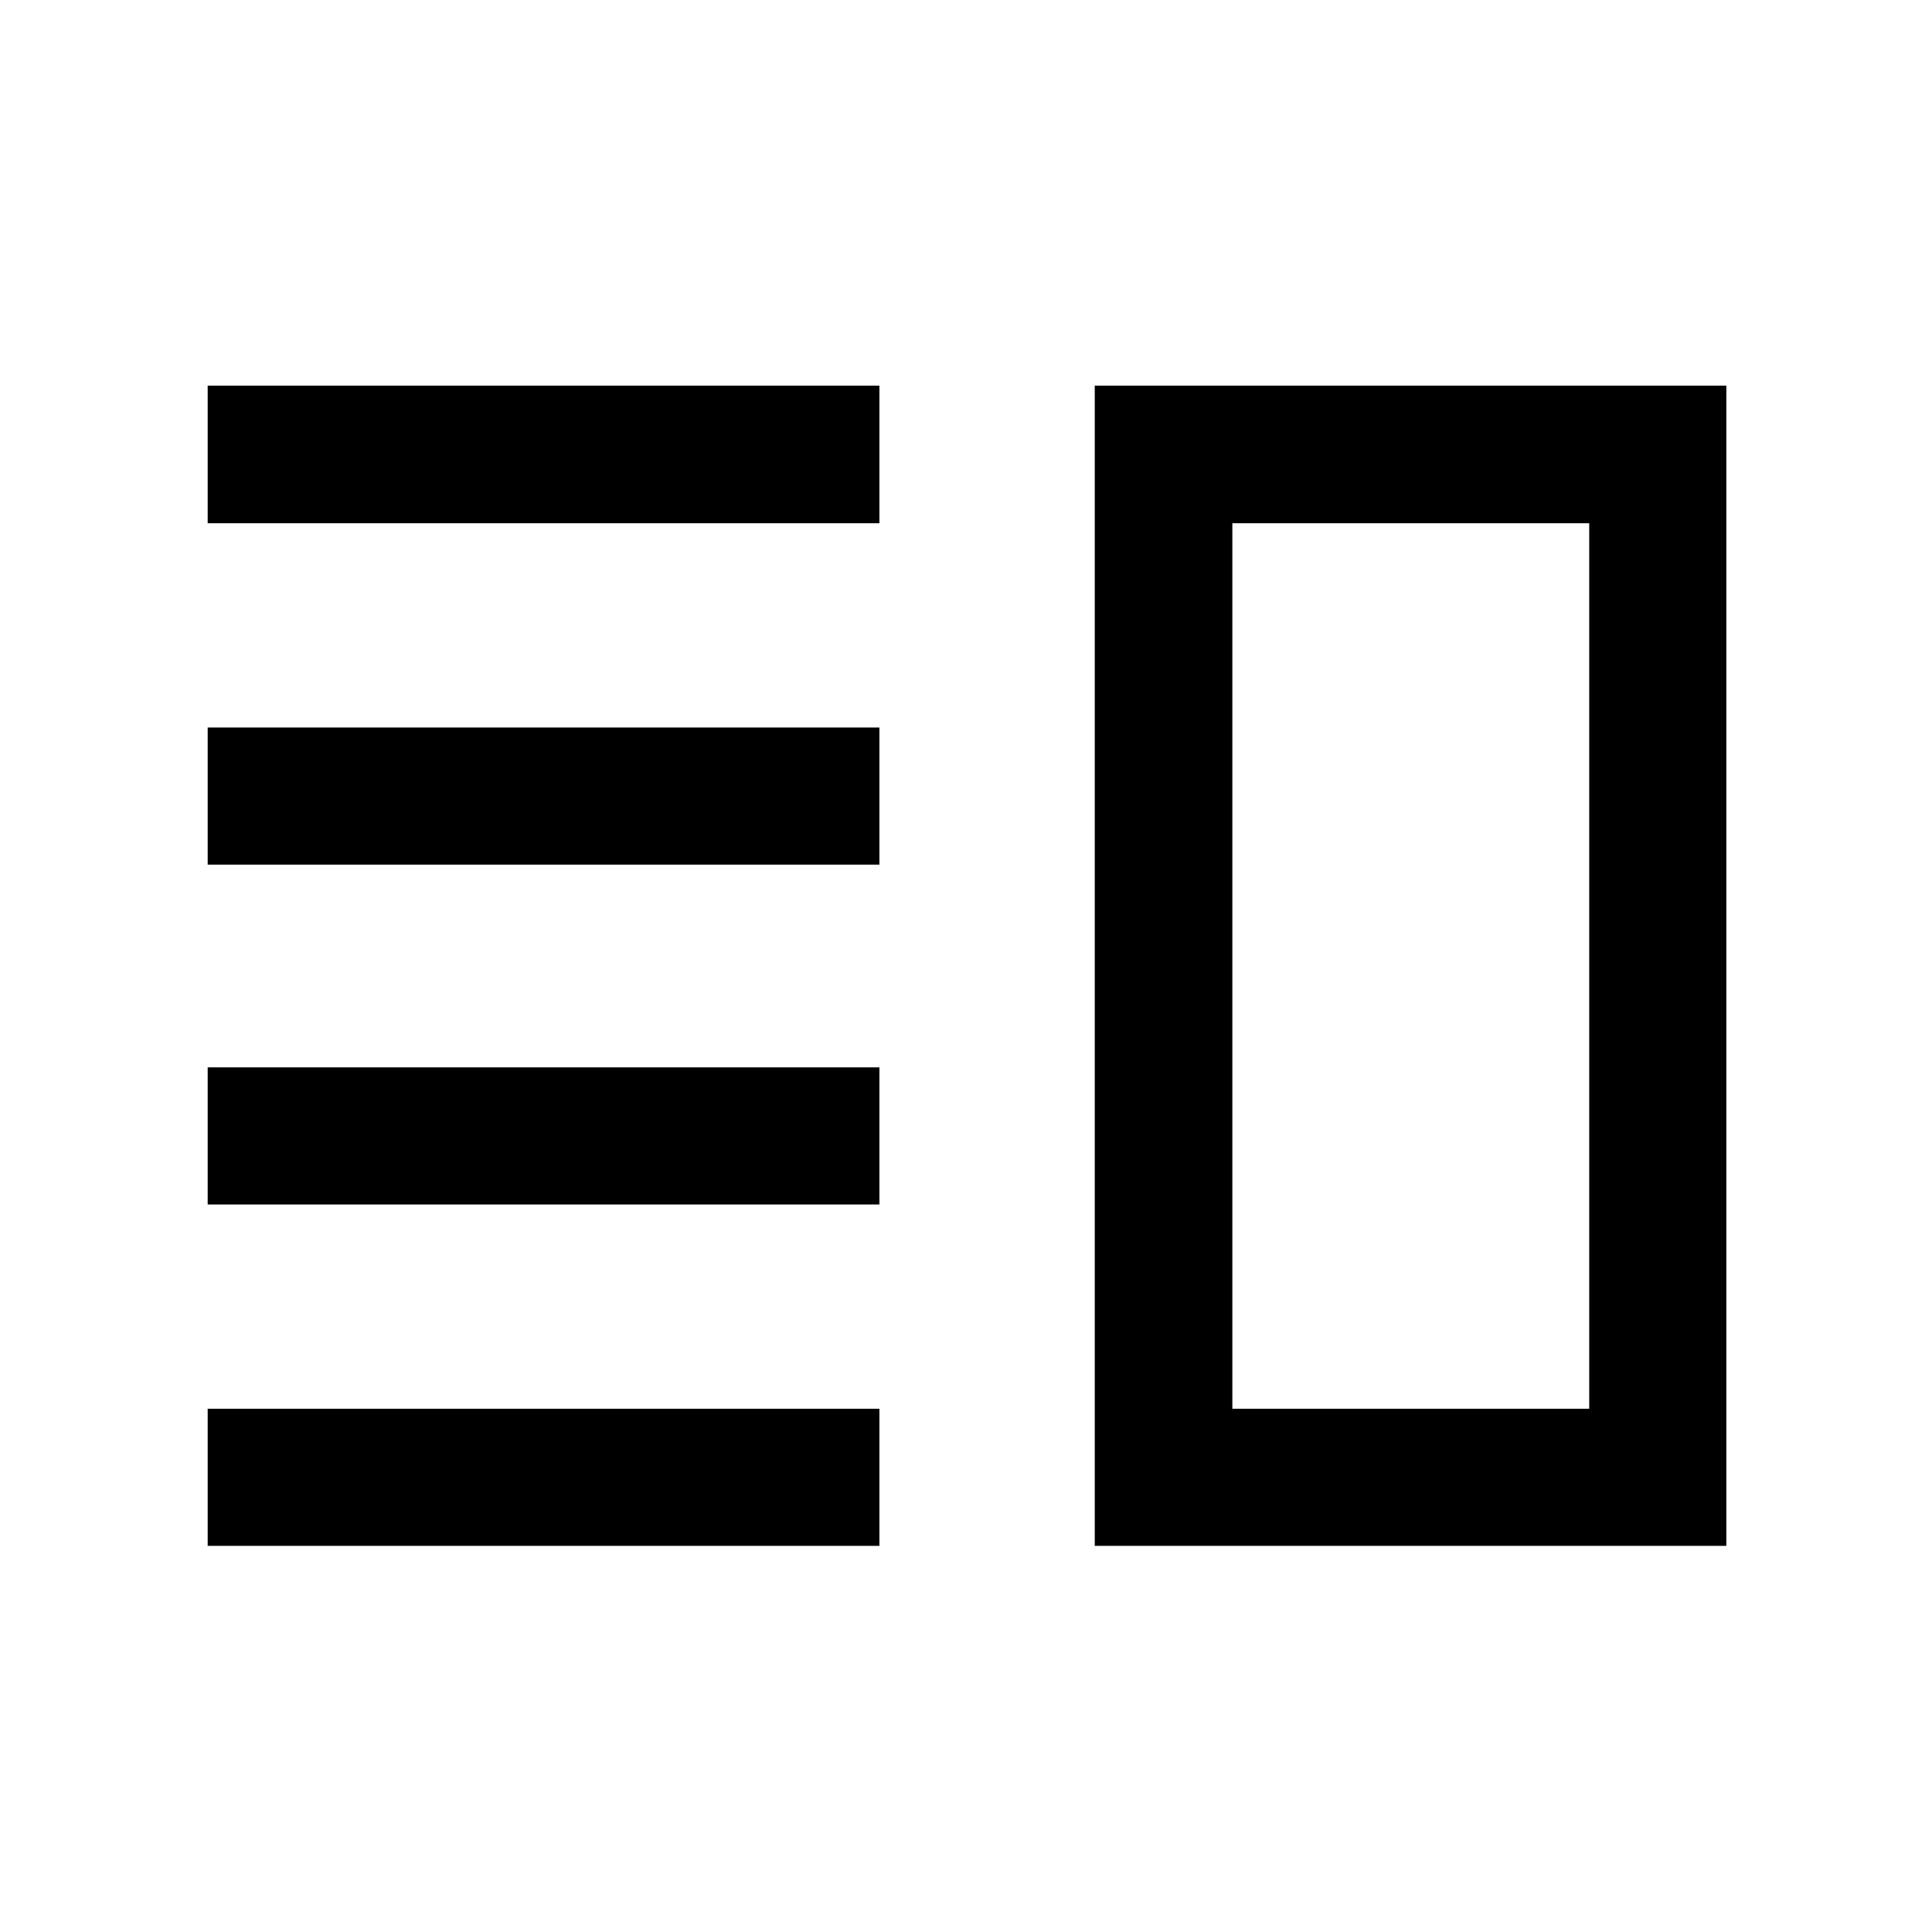 <svg xmlns="http://www.w3.org/2000/svg" width="48" height="48" viewBox="0 -960 960 960"><path d="M103.195-429.63v68.13h333.783v-68.13H103.195Zm0 169.63v68.131h333.783V-260H103.195Zm0-338.5v68.13h333.783v-68.13H103.195Zm0-169.87V-700h333.783v-68.37H103.195ZM612.348-700v440-440Zm-68.37-68.37h313.827v576.501H543.978V-768.37Zm68.37 68.37v440h177.326v-440H612.348Z"/></svg>